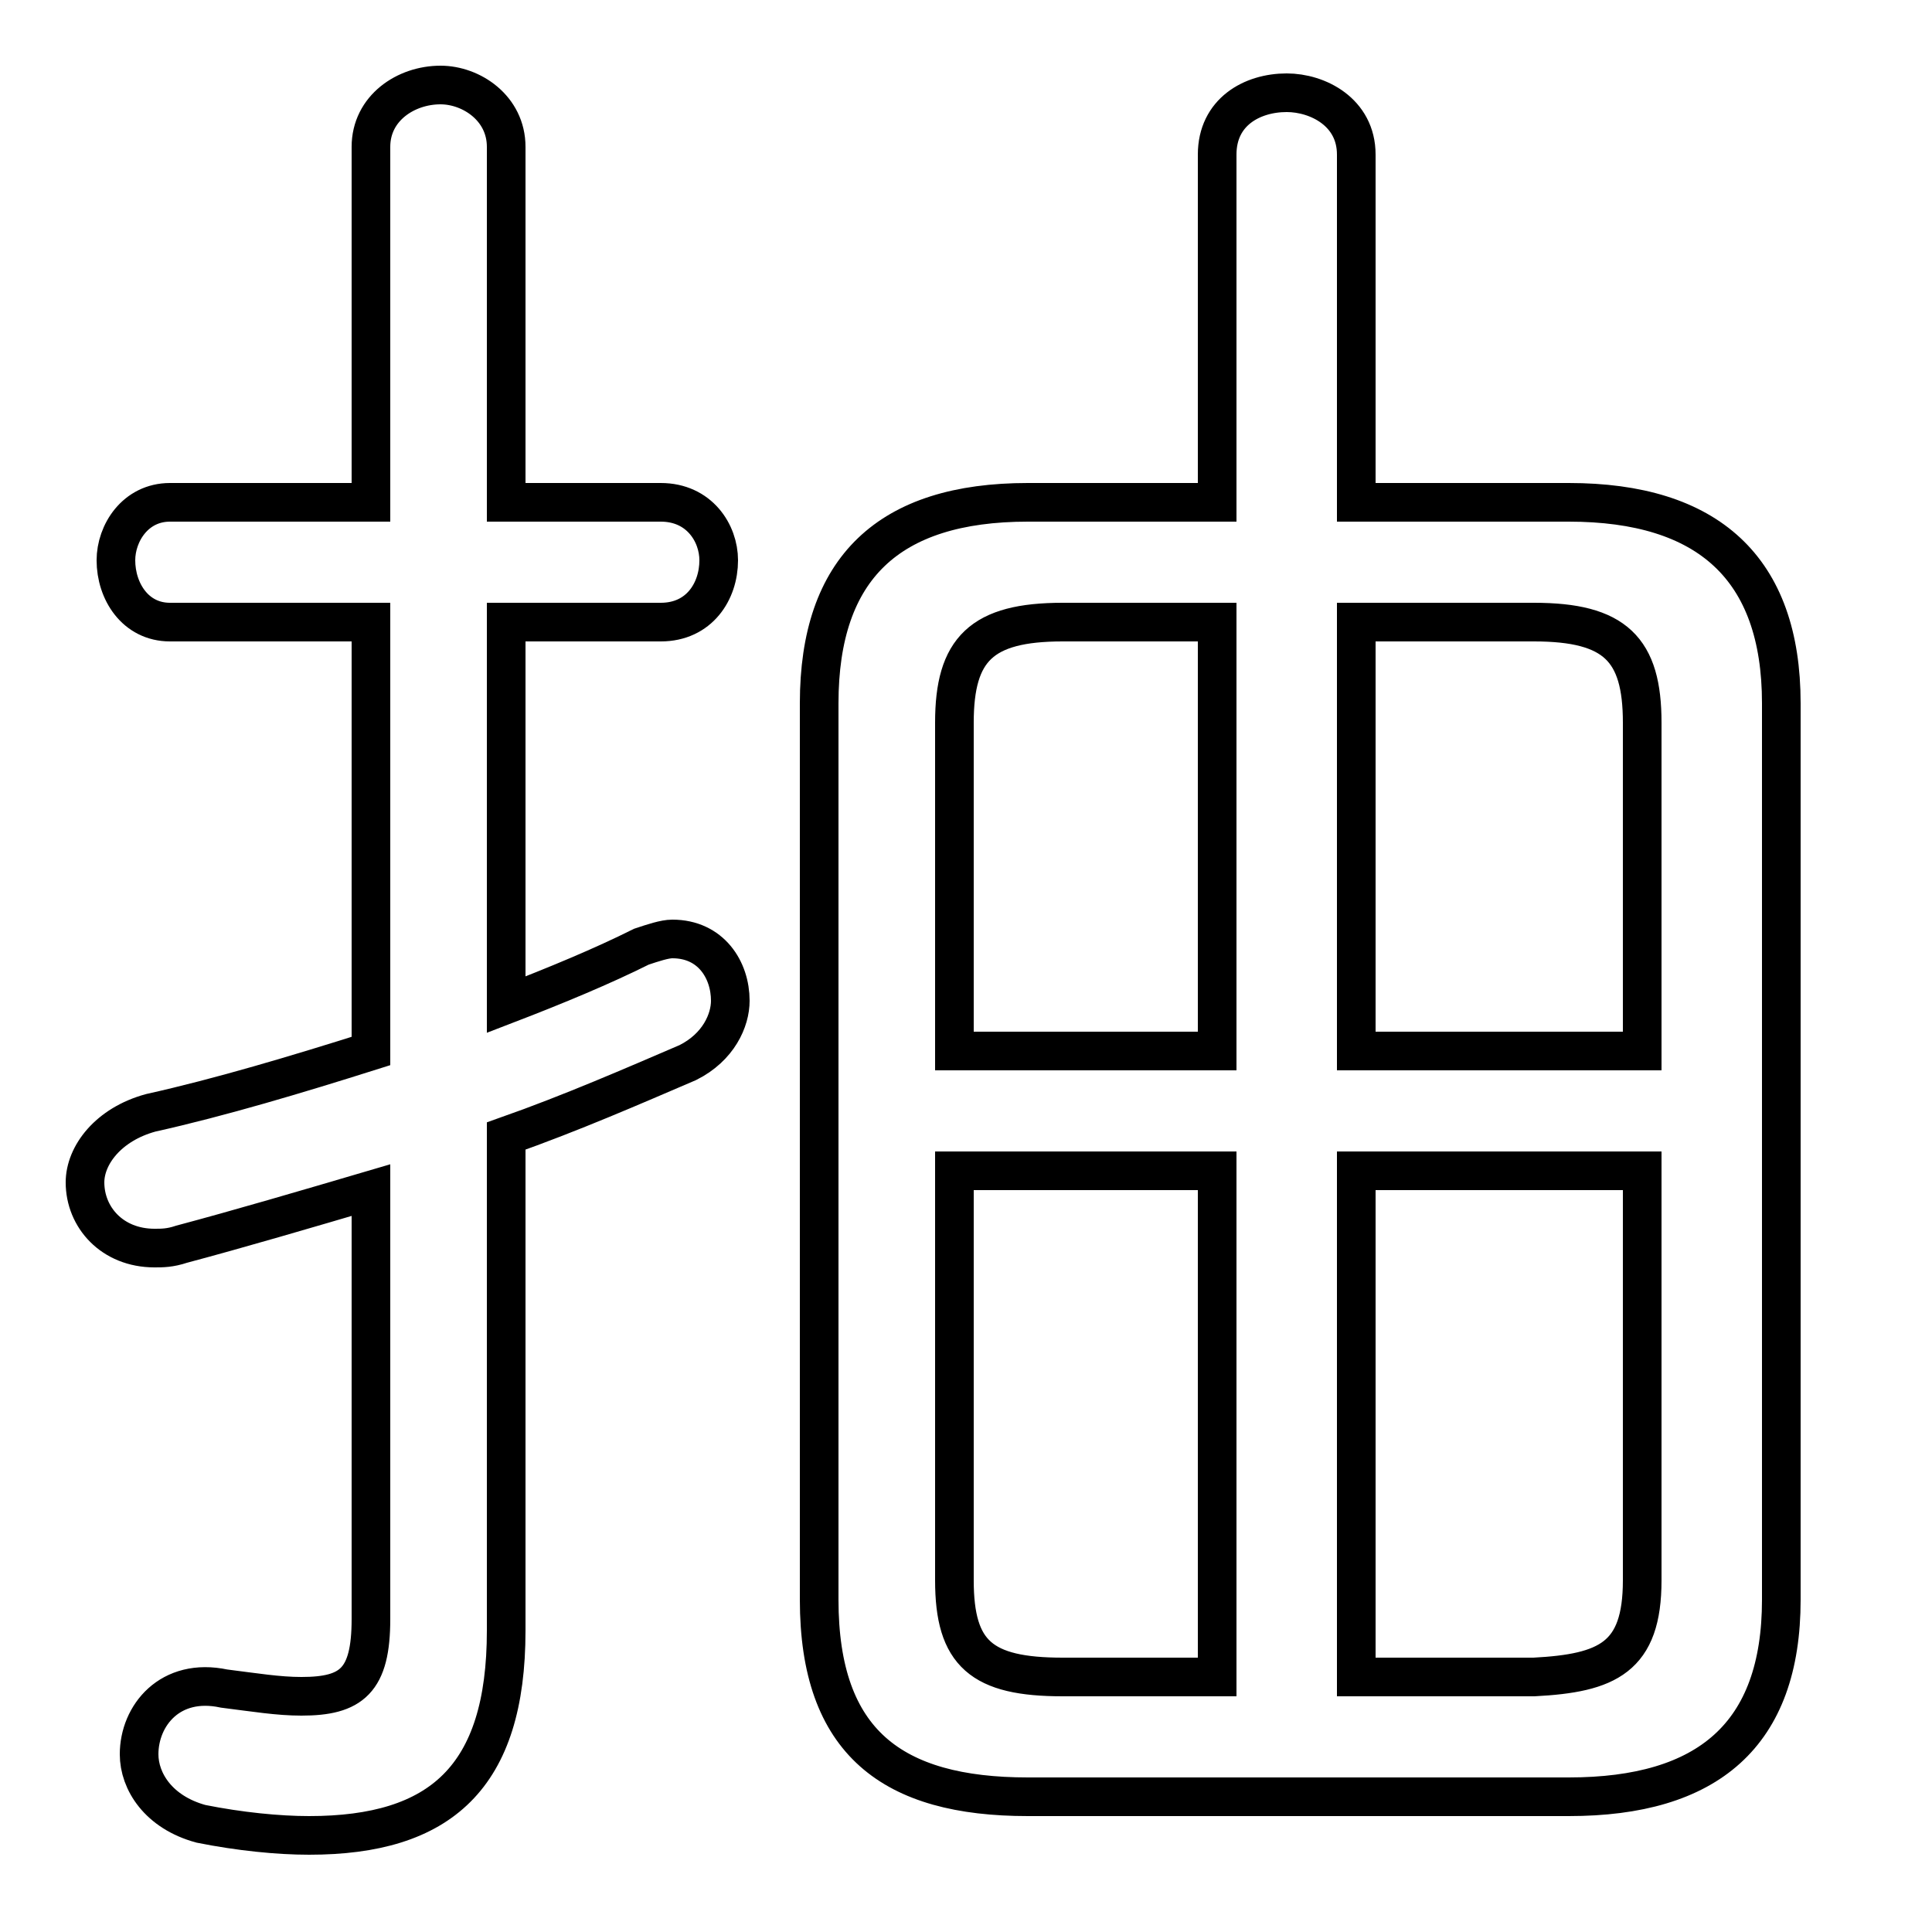<svg xmlns="http://www.w3.org/2000/svg" viewBox="0 -44.0 50.0 50.0">
    <rect x="0" y="-44.0" width="50.0" height="50.0" fill="#808080" stroke="none"/>
    <g transform="scale(1, -1)">
        <!-- ボディの枠 -->
        <rect x="0" y="-6.0" width="50.0" height="50.0"
            stroke="white" fill="white"/>
        <!-- グリフ座標系の原点 -->
        <circle cx="0" cy="0" r="5" fill="white"/>
        <!-- グリフのアウトライン -->
        <g style="fill:none;stroke:#000000;stroke-width:1;">
<path d="M 13.1 14.6 C 14.8 15.2 16.4 15.9 17.8 16.5 C 18.6 16.9 18.9 17.6 18.9 18.1 C 18.9 18.9 18.4 19.7 17.4 19.7 C 17.2 19.7 16.9 19.6 16.6 19.5 C 15.6 19.0 14.4 18.5 13.1 18.0 L 13.1 27.9 L 17.1 27.9 C 18.1 27.9 18.6 28.7 18.6 29.5 C 18.6 30.2 18.1 31.0 17.1 31.0 L 13.1 31.0 L 13.1 40.2 C 13.1 41.2 12.2 41.8 11.4 41.8 C 10.5 41.8 9.6 41.2 9.6 40.2 L 9.6 31.0 L 4.4 31.0 C 3.5 31.0 3.0 30.2 3.0 29.5 C 3.0 28.7 3.5 27.9 4.4 27.9 L 9.6 27.9 L 9.6 16.8 C 7.7 16.2 5.7 15.6 3.9 15.2 C 2.8 14.9 2.2 14.1 2.2 13.4 C 2.2 12.5 2.9 11.7 4.0 11.7 C 4.2 11.7 4.4 11.7 4.7 11.8 C 6.2 12.2 7.9 12.7 9.6 13.2 L 9.6 2.1 C 9.6 0.5 9.1 0.1 7.8 0.1 C 7.2 0.1 6.6 0.2 5.8 0.3 C 4.4 0.6 3.6 -0.4 3.6 -1.4 C 3.6 -2.1 4.1 -2.9 5.2 -3.2 C 6.2 -3.4 7.2 -3.5 8.0 -3.5 C 11.4 -3.5 13.1 -2.0 13.1 1.8 Z M 35.1 31.0 L 35.1 40.0 C 35.1 41.1 34.1 41.6 33.3 41.6 C 32.4 41.6 31.5 41.1 31.5 40.0 L 31.5 31.0 L 26.6 31.0 C 23.0 31.0 21.2 29.3 21.2 25.8 L 21.2 2.6 C 21.2 -1.1 23.1 -2.5 26.6 -2.5 L 40.6 -2.5 C 44.2 -2.5 46.1 -0.9 46.1 2.6 L 46.1 25.8 C 46.1 29.3 44.2 31.0 40.6 31.0 Z M 31.5 27.9 L 31.5 16.8 L 24.7 16.8 L 24.7 25.3 C 24.7 27.2 25.4 27.9 27.5 27.9 Z M 24.7 13.7 L 31.5 13.7 L 31.5 0.6 L 27.5 0.6 C 25.4 0.6 24.7 1.2 24.7 3.1 Z M 42.5 16.8 L 35.1 16.8 L 35.1 27.9 L 39.7 27.9 C 41.8 27.9 42.5 27.2 42.5 25.3 Z M 35.1 0.6 L 35.1 13.7 L 42.5 13.7 L 42.5 3.1 C 42.5 1.1 41.6 0.7 39.7 0.6 Z"/>
</g>
</g>
</svg>